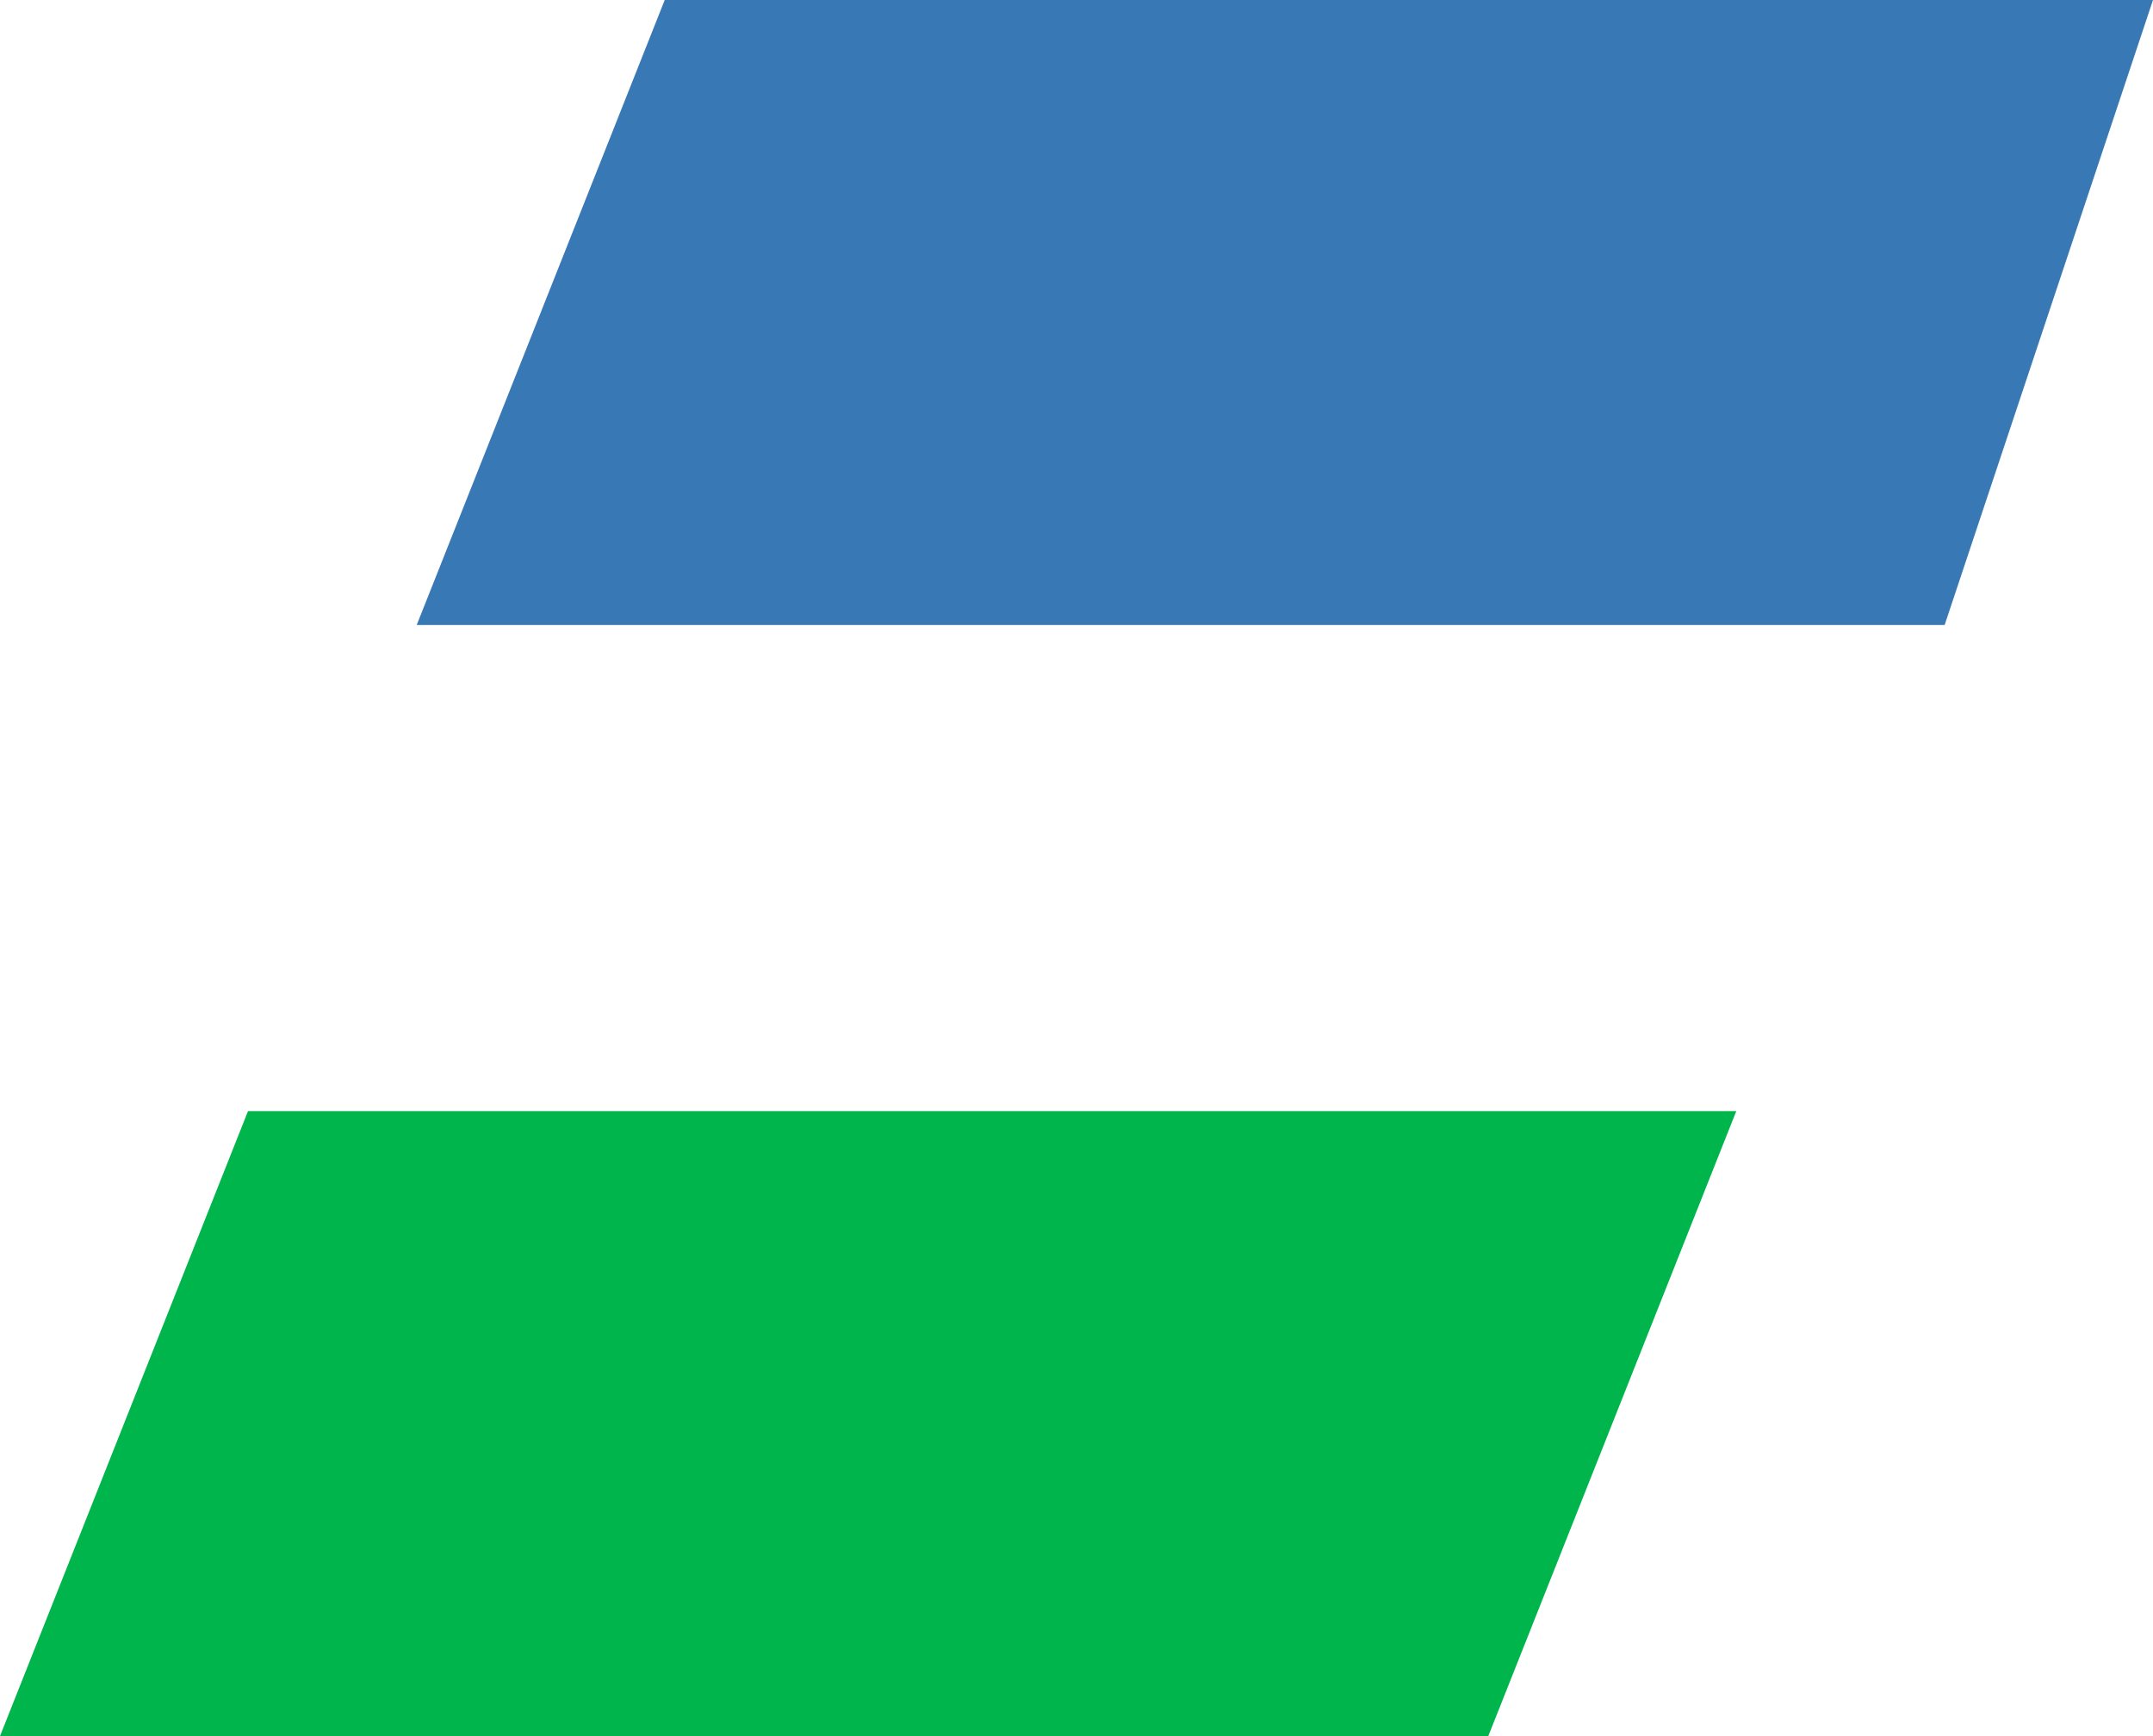 <svg width="31" height="25" viewBox="0 0 31 25" fill="none" xmlns="http://www.w3.org/2000/svg">
<path d="M0 25L3.571 16H25L21.429 25H0Z" fill="#00B54B"/>
<path d="M6 9L9.571 0H31L28 9H6Z" fill="#3878B5"/>
</svg>
